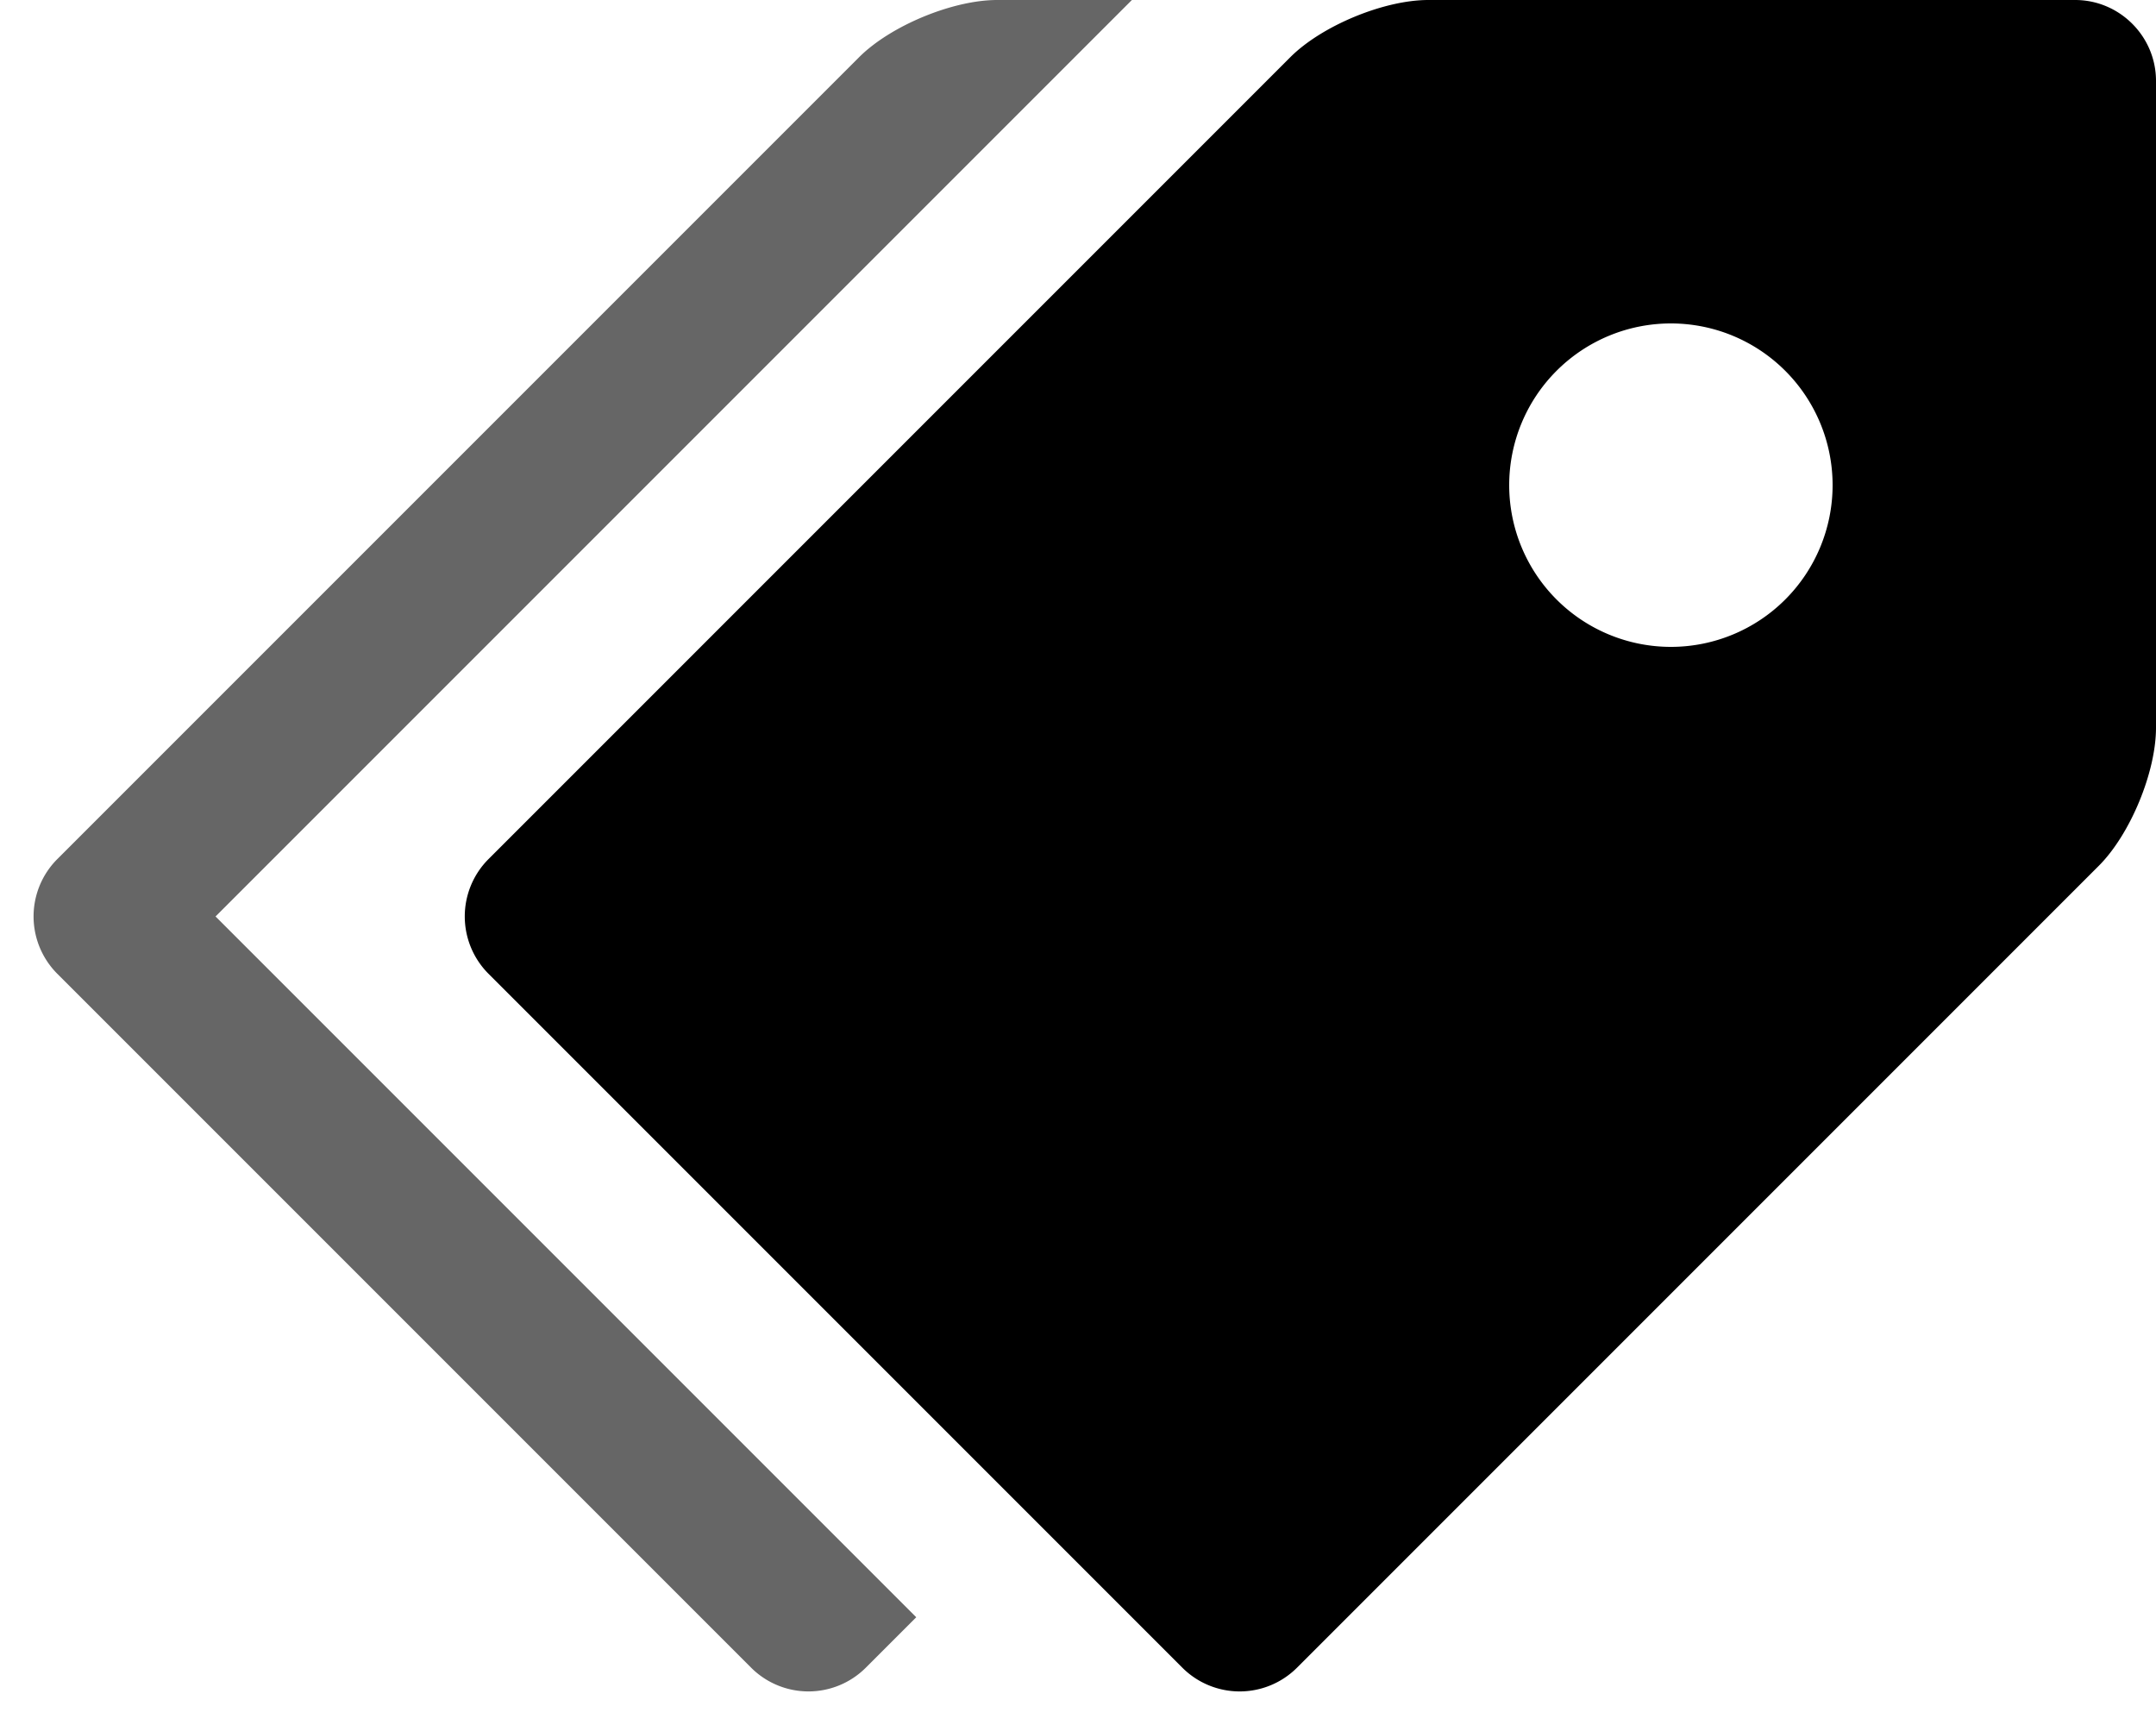 <svg xmlns="http://www.w3.org/2000/svg" width="40" height="32" viewBox="0 0 40 32"><title>Tags</title><path fill="currentColor" d="M38.5 0h-12c-.825 0-1.977.477-2.561 1.061L9.06 15.94a1.505 1.505 0 0 0 0 2.121L21.939 30.94a1.505 1.505 0 0 0 2.121 0l14.879-14.879C39.522 15.478 40 14.325 40 13.5v-12c0-.825-.675-1.5-1.5-1.5zM31 12a3 3 0 1 1 0-6 3 3 0 0 1 0 6z"/><path fill="#666" d="M4 17L21 0h-2.5c-.825 0-1.977.477-2.561 1.061L1.06 15.94a1.505 1.505 0 0 0 0 2.121L13.939 30.94a1.505 1.505 0 0 0 2.121 0l.939-.939-13-13z"/></svg>
